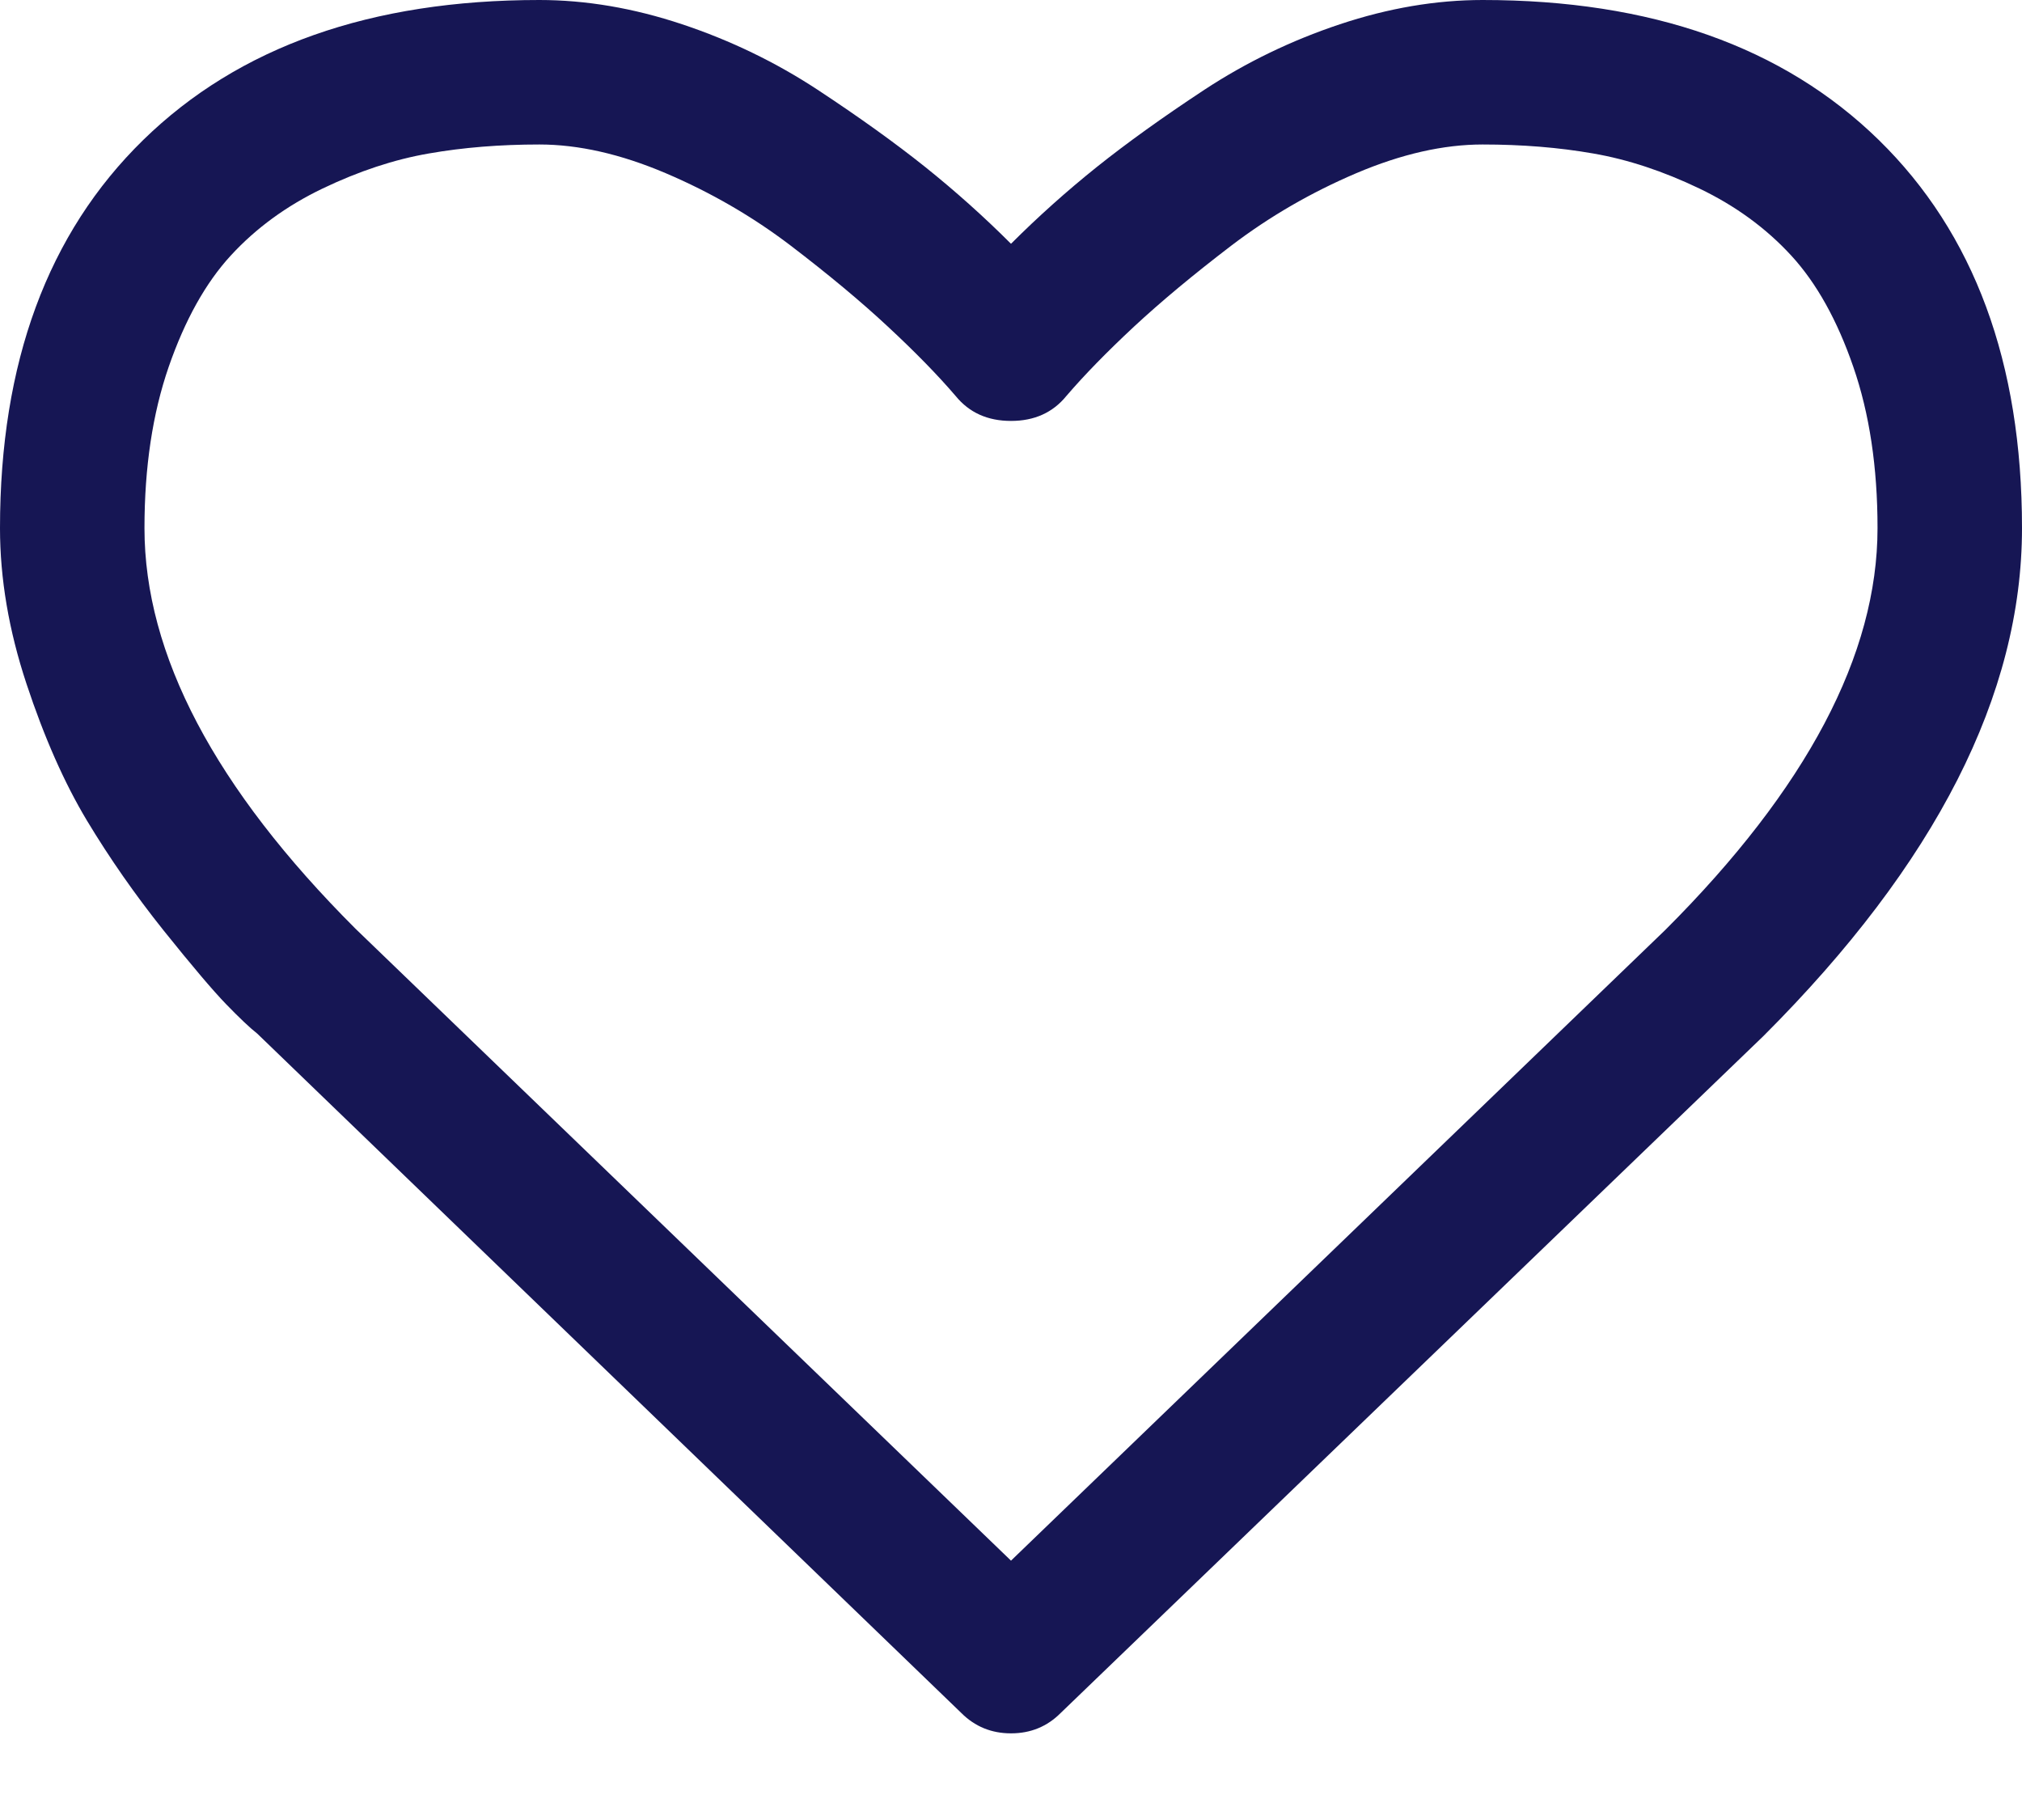 <svg width="20" height="18" viewBox="0 0 20 18" fill="none" xmlns="http://www.w3.org/2000/svg">
<path d="M18.571 5.223C18.571 4.621 18.491 4.089 18.331 3.627C18.172 3.166 17.967 2.799 17.718 2.528C17.468 2.256 17.165 2.035 16.808 1.864C16.451 1.693 16.101 1.577 15.759 1.518C15.417 1.458 15.052 1.429 14.665 1.429C14.278 1.429 13.862 1.523 13.415 1.713C12.969 1.903 12.558 2.141 12.182 2.427C11.806 2.714 11.484 2.982 11.216 3.231C10.949 3.48 10.725 3.709 10.547 3.917C10.413 4.081 10.231 4.163 10 4.163C9.769 4.163 9.587 4.081 9.453 3.917C9.275 3.709 9.051 3.48 8.783 3.231C8.516 2.982 8.194 2.714 7.818 2.427C7.442 2.141 7.031 1.903 6.585 1.713C6.138 1.523 5.722 1.429 5.335 1.429C4.948 1.429 4.583 1.458 4.241 1.518C3.899 1.577 3.549 1.693 3.192 1.864C2.835 2.035 2.532 2.256 2.282 2.528C2.033 2.799 1.829 3.166 1.669 3.627C1.509 4.089 1.429 4.621 1.429 5.223C1.429 6.473 2.124 7.794 3.516 9.185L10 15.435L16.473 9.196C17.872 7.798 18.571 6.473 18.571 5.223ZM20 5.223C20 6.868 19.148 8.542 17.444 10.245L10.491 16.942C10.357 17.076 10.194 17.143 10 17.143C9.807 17.143 9.643 17.076 9.509 16.942L2.545 10.223C2.47 10.164 2.368 10.067 2.238 9.933C2.108 9.799 1.901 9.555 1.618 9.202C1.336 8.849 1.083 8.486 0.859 8.114C0.636 7.742 0.437 7.292 0.262 6.763C0.087 6.235 0 5.722 0 5.223C0 3.586 0.472 2.307 1.417 1.384C2.362 0.461 3.668 -1.52588e-05 5.335 -1.52588e-05C5.796 -1.52588e-05 6.267 0.08 6.747 0.24C7.227 0.4 7.673 0.616 8.086 0.887C8.499 1.159 8.854 1.414 9.152 1.652C9.449 1.89 9.732 2.143 10 2.411C10.268 2.143 10.551 1.89 10.848 1.652C11.146 1.414 11.501 1.159 11.914 0.887C12.327 0.616 12.773 0.4 13.253 0.24C13.733 0.08 14.204 -1.52588e-05 14.665 -1.52588e-05C16.332 -1.52588e-05 17.638 0.461 18.583 1.384C19.527 2.307 20 3.586 20 5.223Z" fill="#161654"/>
</svg>
